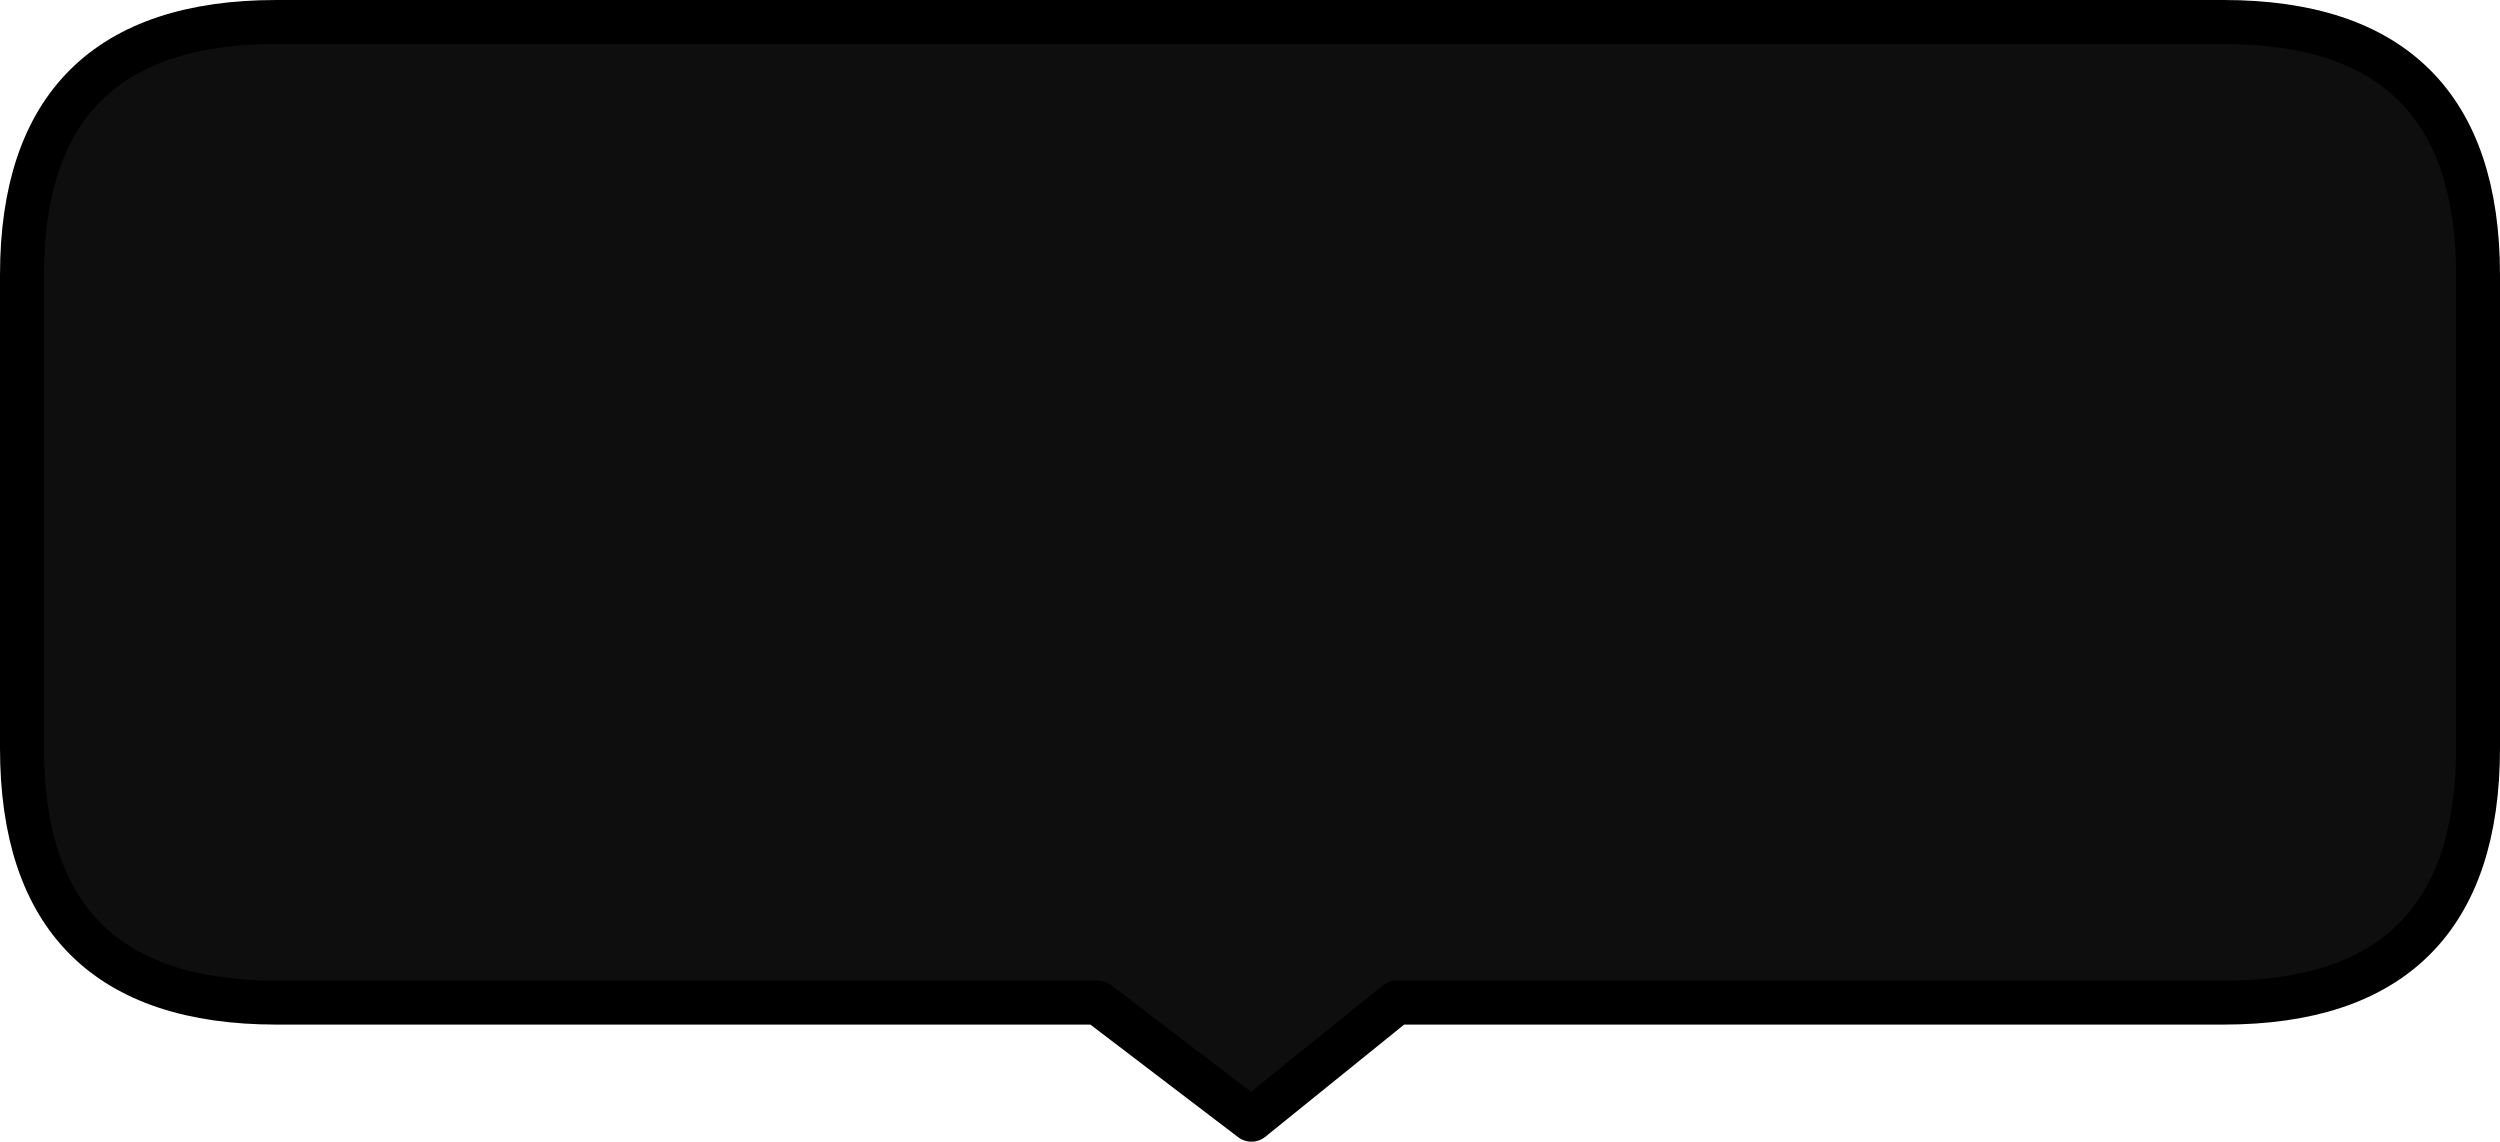 <?xml version="1.0" encoding="UTF-8" standalone="no"?>
<svg xmlns:xlink="http://www.w3.org/1999/xlink" height="39.0px" width="85.4px" xmlns="http://www.w3.org/2000/svg">
  <g transform="matrix(1.0, 0.0, 0.0, 1.0, 42.7, 19.5)">
    <path d="M-33.25 -18.75 L33.25 -18.75 Q41.95 -18.75 41.95 -10.1 L41.95 6.05 Q41.95 14.75 33.25 14.75 L5.0 14.75 0.05 18.75 -5.2 14.75 -33.25 14.75 Q-41.95 14.75 -41.95 6.05 L-41.95 -10.1 Q-41.95 -18.75 -33.25 -18.75" fill="#0e0e0e" fill-rule="evenodd" stroke="none"/>
    <path d="M-33.25 -18.75 L33.25 -18.75 Q41.95 -18.75 41.95 -10.1 L41.95 6.05 Q41.95 14.75 33.25 14.75 L5.0 14.75 0.05 18.75 -5.2 14.75 -33.25 14.75 Q-41.95 14.75 -41.95 6.05 L-41.95 -10.1 Q-41.95 -18.75 -33.25 -18.75 Z" fill="none" stroke="#000000" stroke-linecap="round" stroke-linejoin="round" stroke-width="1.5"/>
  </g>
</svg>
